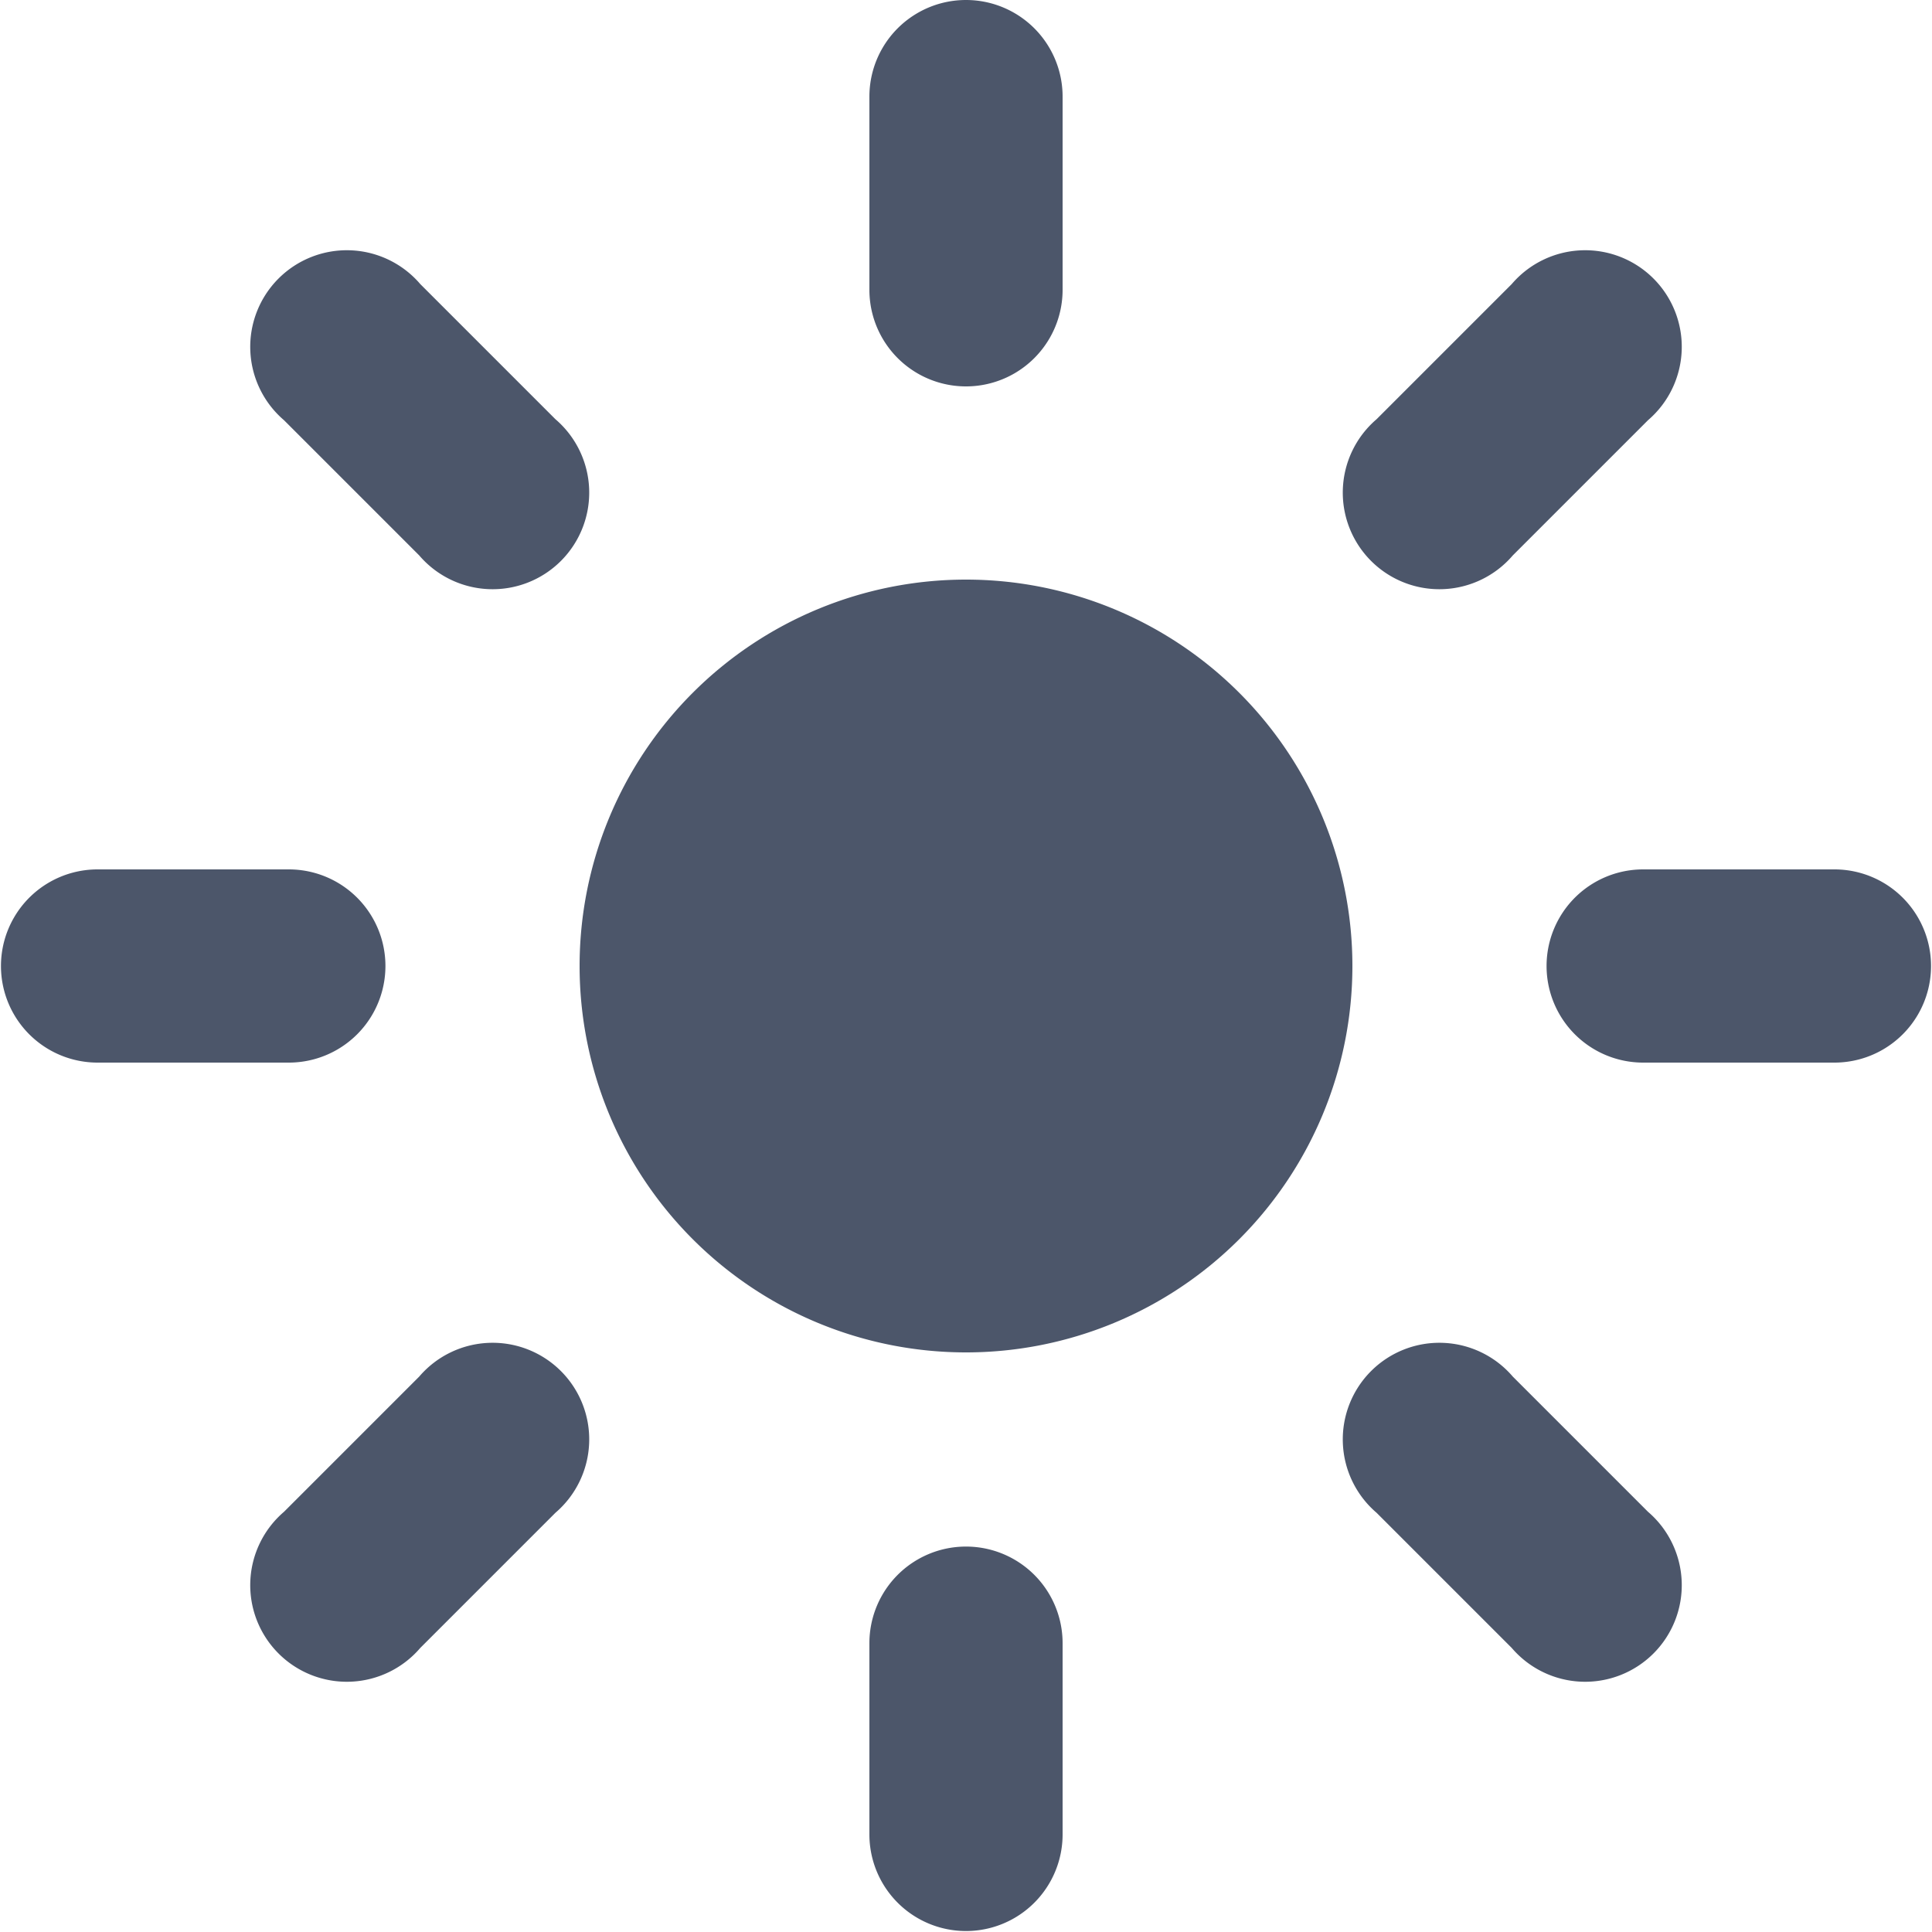 <?xml version="1.0" encoding="UTF-8" standalone="no"?>
<!-- Uploaded to: SVG Repo, www.svgrepo.com, Generator: SVG Repo Mixer Tools -->

<svg
   fill="#000000"
   width="800px"
   height="800px"
   viewBox="0 0 20 20"
   version="1.1"
   id="svg2201"
   sodipodi:docname="brightness-2.svg"
   inkscape:version="1.2.2 (b0a8486, 2022-12-01)"
   xmlns:inkscape="http://www.inkscape.org/namespaces/inkscape"
   xmlns:sodipodi="http://sodipodi.sourceforge.net/DTD/sodipodi-0.dtd"
   xmlns="http://www.w3.org/2000/svg"
   xmlns:svg="http://www.w3.org/2000/svg">
  <defs
     id="defs2205" />
  <sodipodi:namedview
     id="namedview2203"
     pagecolor="#ffffff"
     bordercolor="#000000"
     borderopacity="0.25"
     inkscape:showpageshadow="2"
     inkscape:pageopacity="0.0"
     inkscape:pagecheckerboard="0"
     inkscape:deskcolor="#d1d1d1"
     showgrid="false"
     inkscape:zoom="1.0225"
     inkscape:cx="399.022"
     inkscape:cy="401.46699"
     inkscape:window-width="1920"
     inkscape:window-height="1017"
     inkscape:window-x="0"
     inkscape:window-y="33"
     inkscape:window-maximized="1"
     inkscape:current-layer="svg2201" />
  <path
     d="M10 14a4 4 0 1 1 0-8 4 4 0 0 1 0 8zM9 1a1 1 0 1 1 2 0v2a1 1 0 1 1-2 0V1zm6.65 1.94a1 1 0 1 1 1.41 1.41l-1.4 1.4a1 1 0 1 1-1.41-1.41l1.4-1.4zM18.99 9a1 1 0 1 1 0 2h-1.98a1 1 0 1 1 0-2h1.98zm-1.93 6.65a1 1 0 1 1-1.41 1.41l-1.4-1.4a1 1 0 1 1 1.41-1.41l1.4 1.4zM11 18.99a1 1 0 1 1-2 0v-1.98a1 1 0 1 1 2 0v1.98zm-6.65-1.93a1 1 0 1 1-1.41-1.41l1.4-1.4a1 1 0 1 1 1.41 1.41l-1.4 1.4zM1.01 11a1 1 0 1 1 0-2h1.98a1 1 0 1 1 0 2H1.01zm1.93-6.65a1 1 0 1 1 1.41-1.41l1.4 1.4a1 1 0 1 1-1.41 1.41l-1.4-1.4z"
     id="path2199"
     style="fill:#4c566a;fill-opacity:1" />
</svg>
